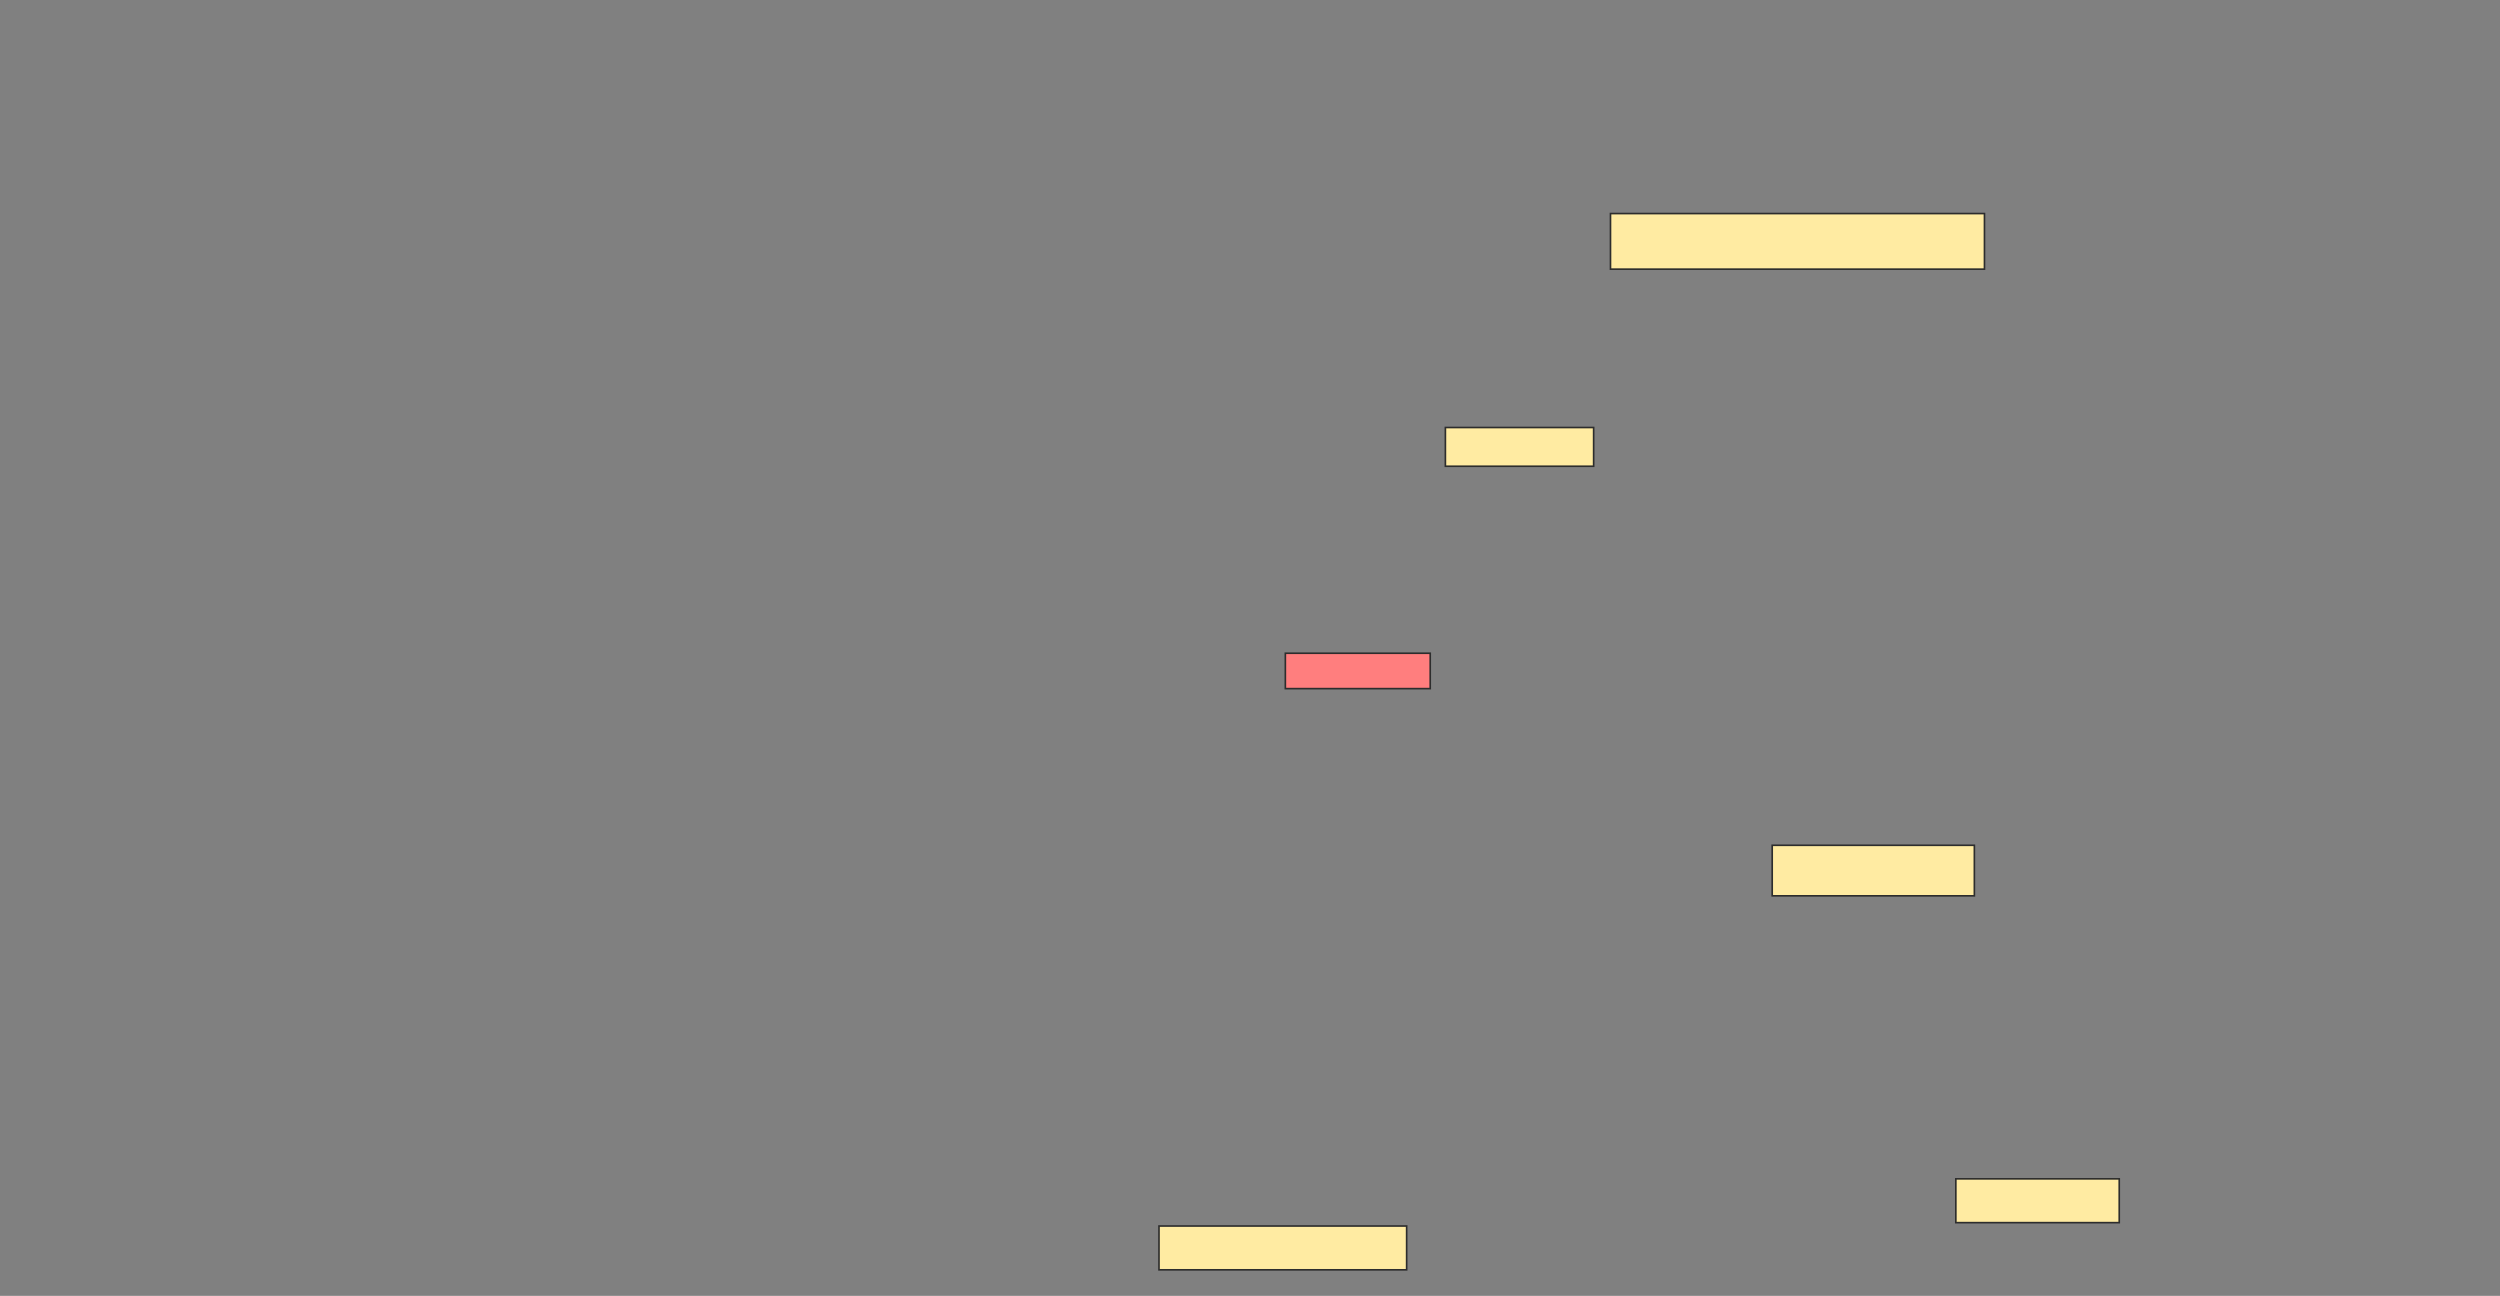 <svg height="777" width="1499" xmlns="http://www.w3.org/2000/svg"><rect width="100%" height="100%" fill="#808080" stroke="none"/><g stroke="#2d2d2d"><path d="m965.646 128.051h224.242v33.333h-224.242z" fill="#ffeba2"/><path d="m866.657 256.333h88.889v23.232h-88.889z" fill="#ffeba2"/><path d="m770.697 391.687h86.869v21.212h-86.869z" fill="#ff7e7e"/><g fill="#ffeba2"><path d="m1062.616 506.838h121.212v30.303h-121.212z"/><path d="m1172.717 706.838h97.98v26.263h-97.98z"/><path d="m694.939 735.121h148.485v26.263h-148.485z"/></g></g></svg>